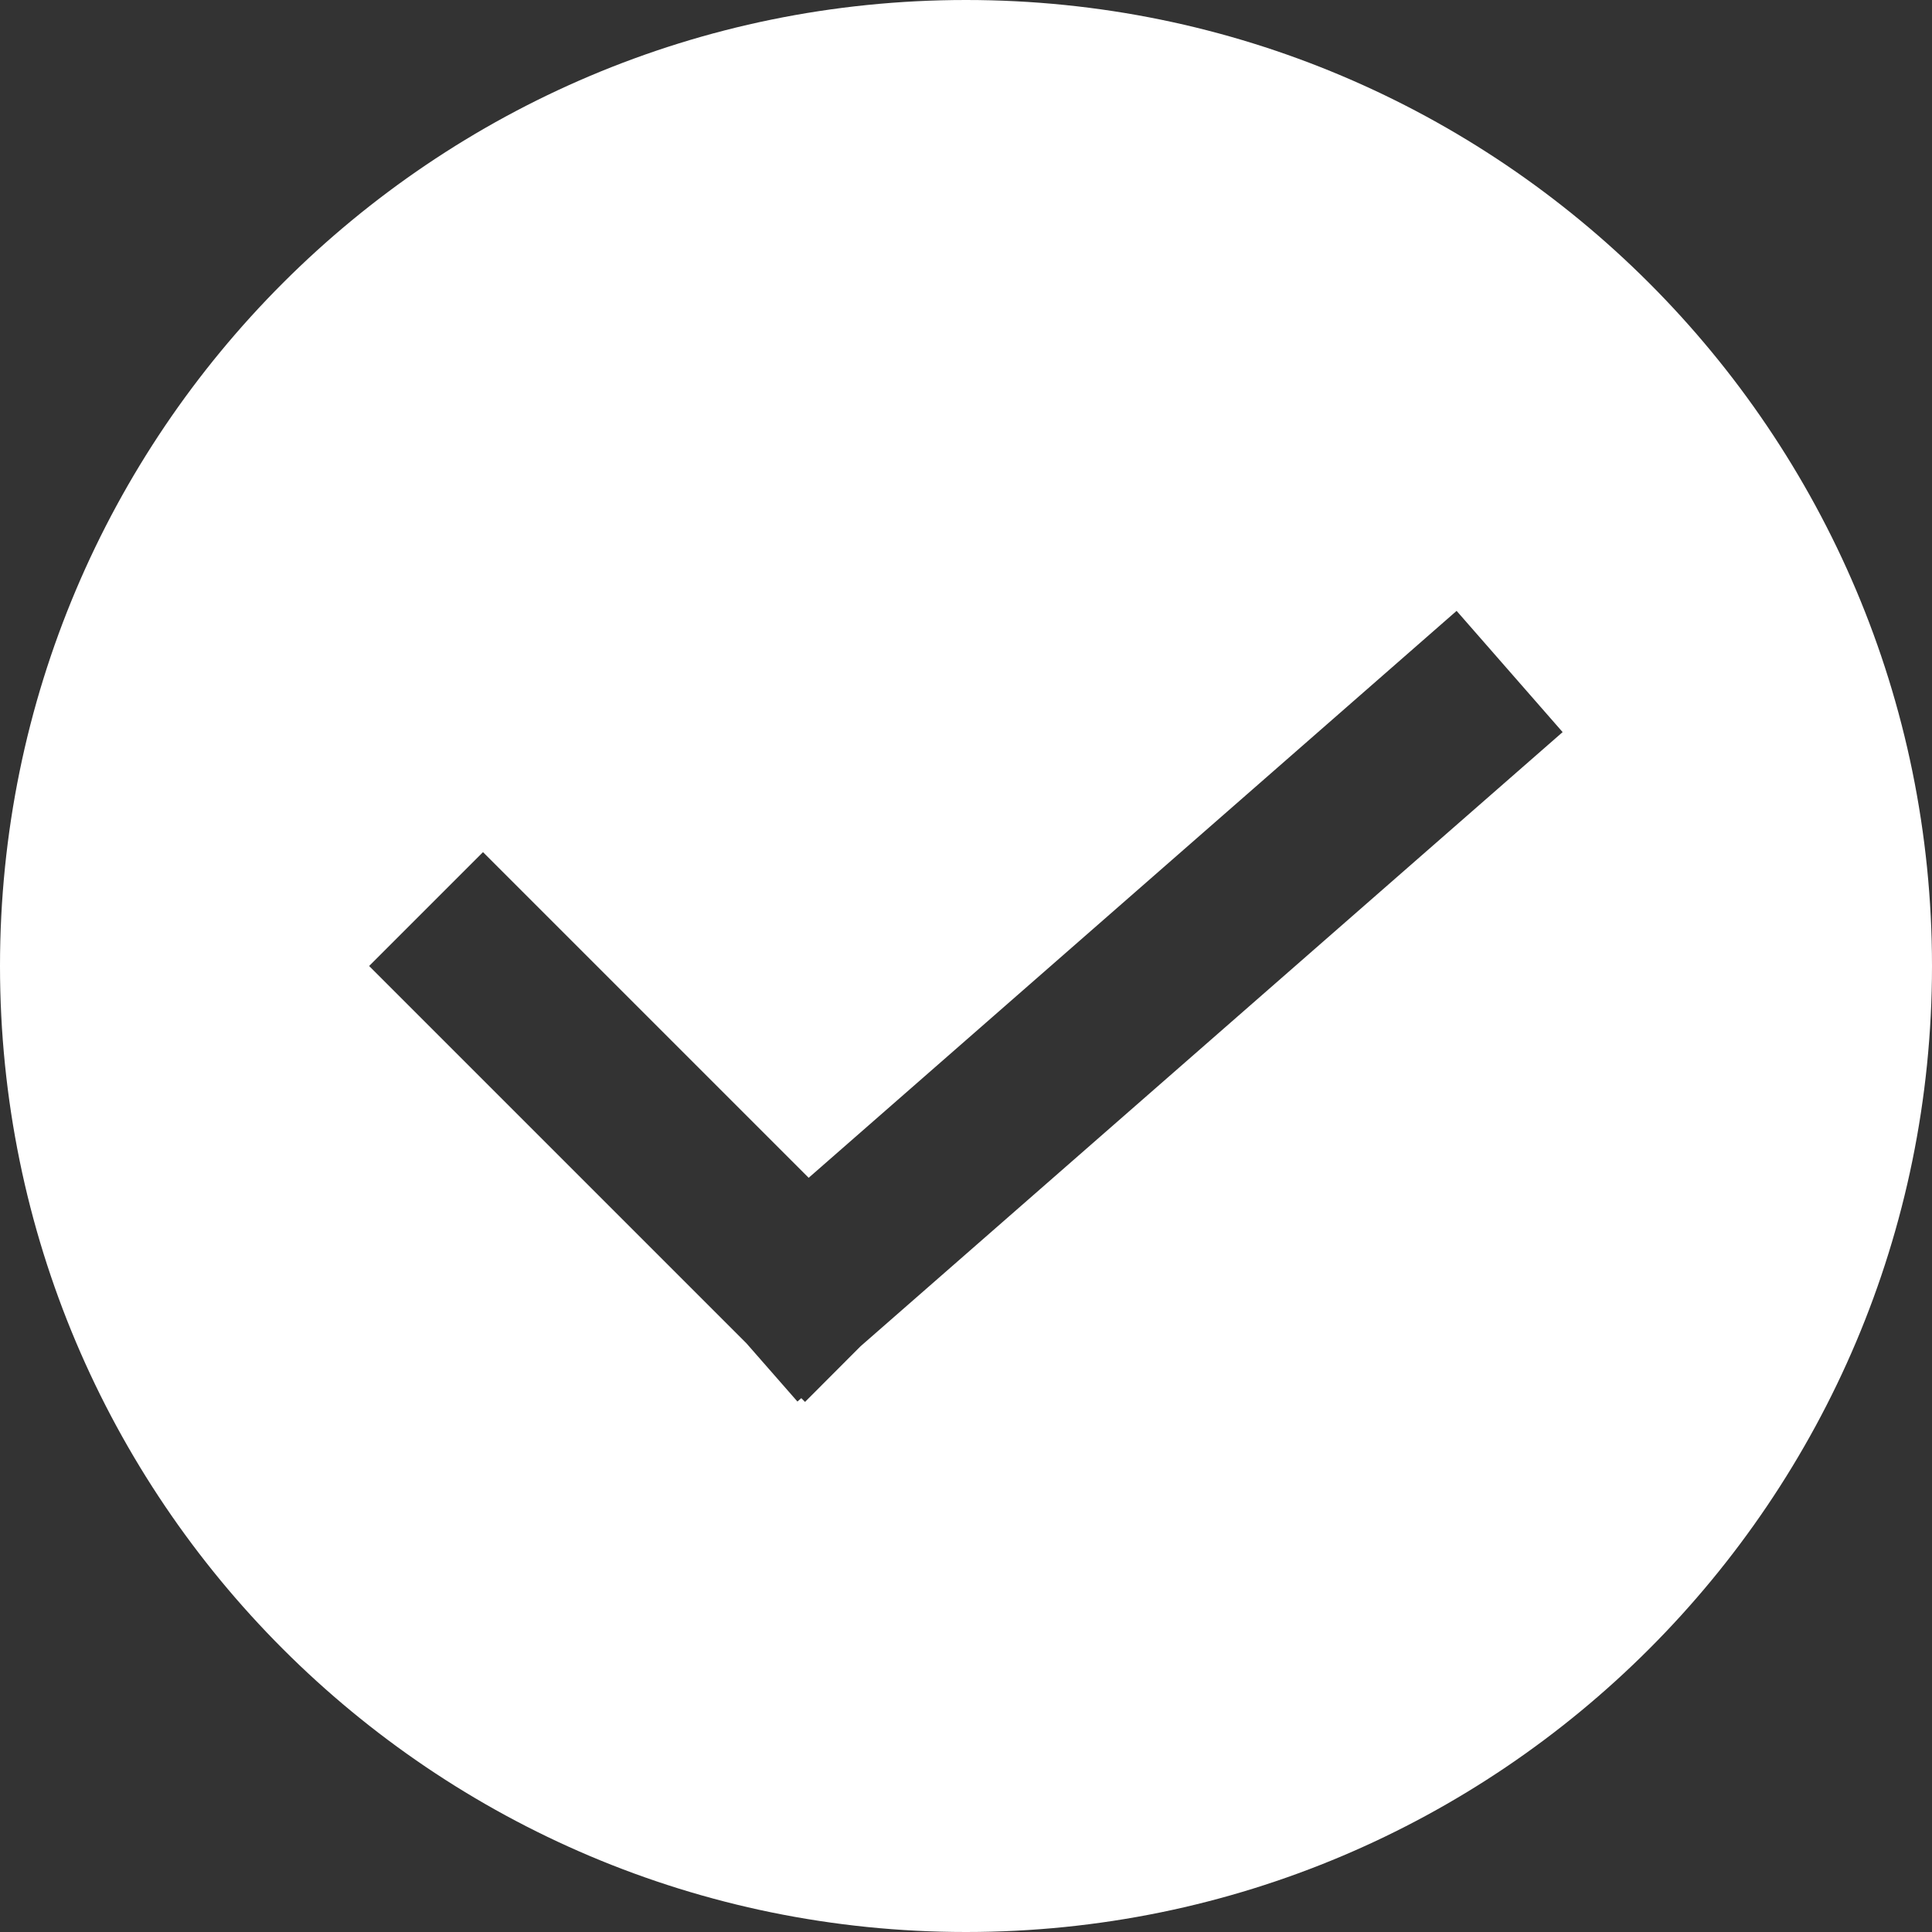 <svg width="16" height="16" viewBox="0 0 16 16" fill="none" xmlns="http://www.w3.org/2000/svg">
<rect x="0" y="0" width="16" height="16" fill="#333333" stroke="none"/>
<path fill-rule="evenodd" clip-rule="evenodd" d="M16 8C16 3.582 12.418 0 8 0C3.582 0 0 3.582 0 8C0 12.418 3.582 16 8 16C12.418 16 16 12.418 16 8ZM12.941 6.063L12.063 5.059L6.697 9.754L4 7.057L3.057 8L6.181 11.124L6.604 11.607L6.636 11.579L6.667 11.61L7.127 11.149L12.941 6.063Z" fill="white"/>
</svg>
